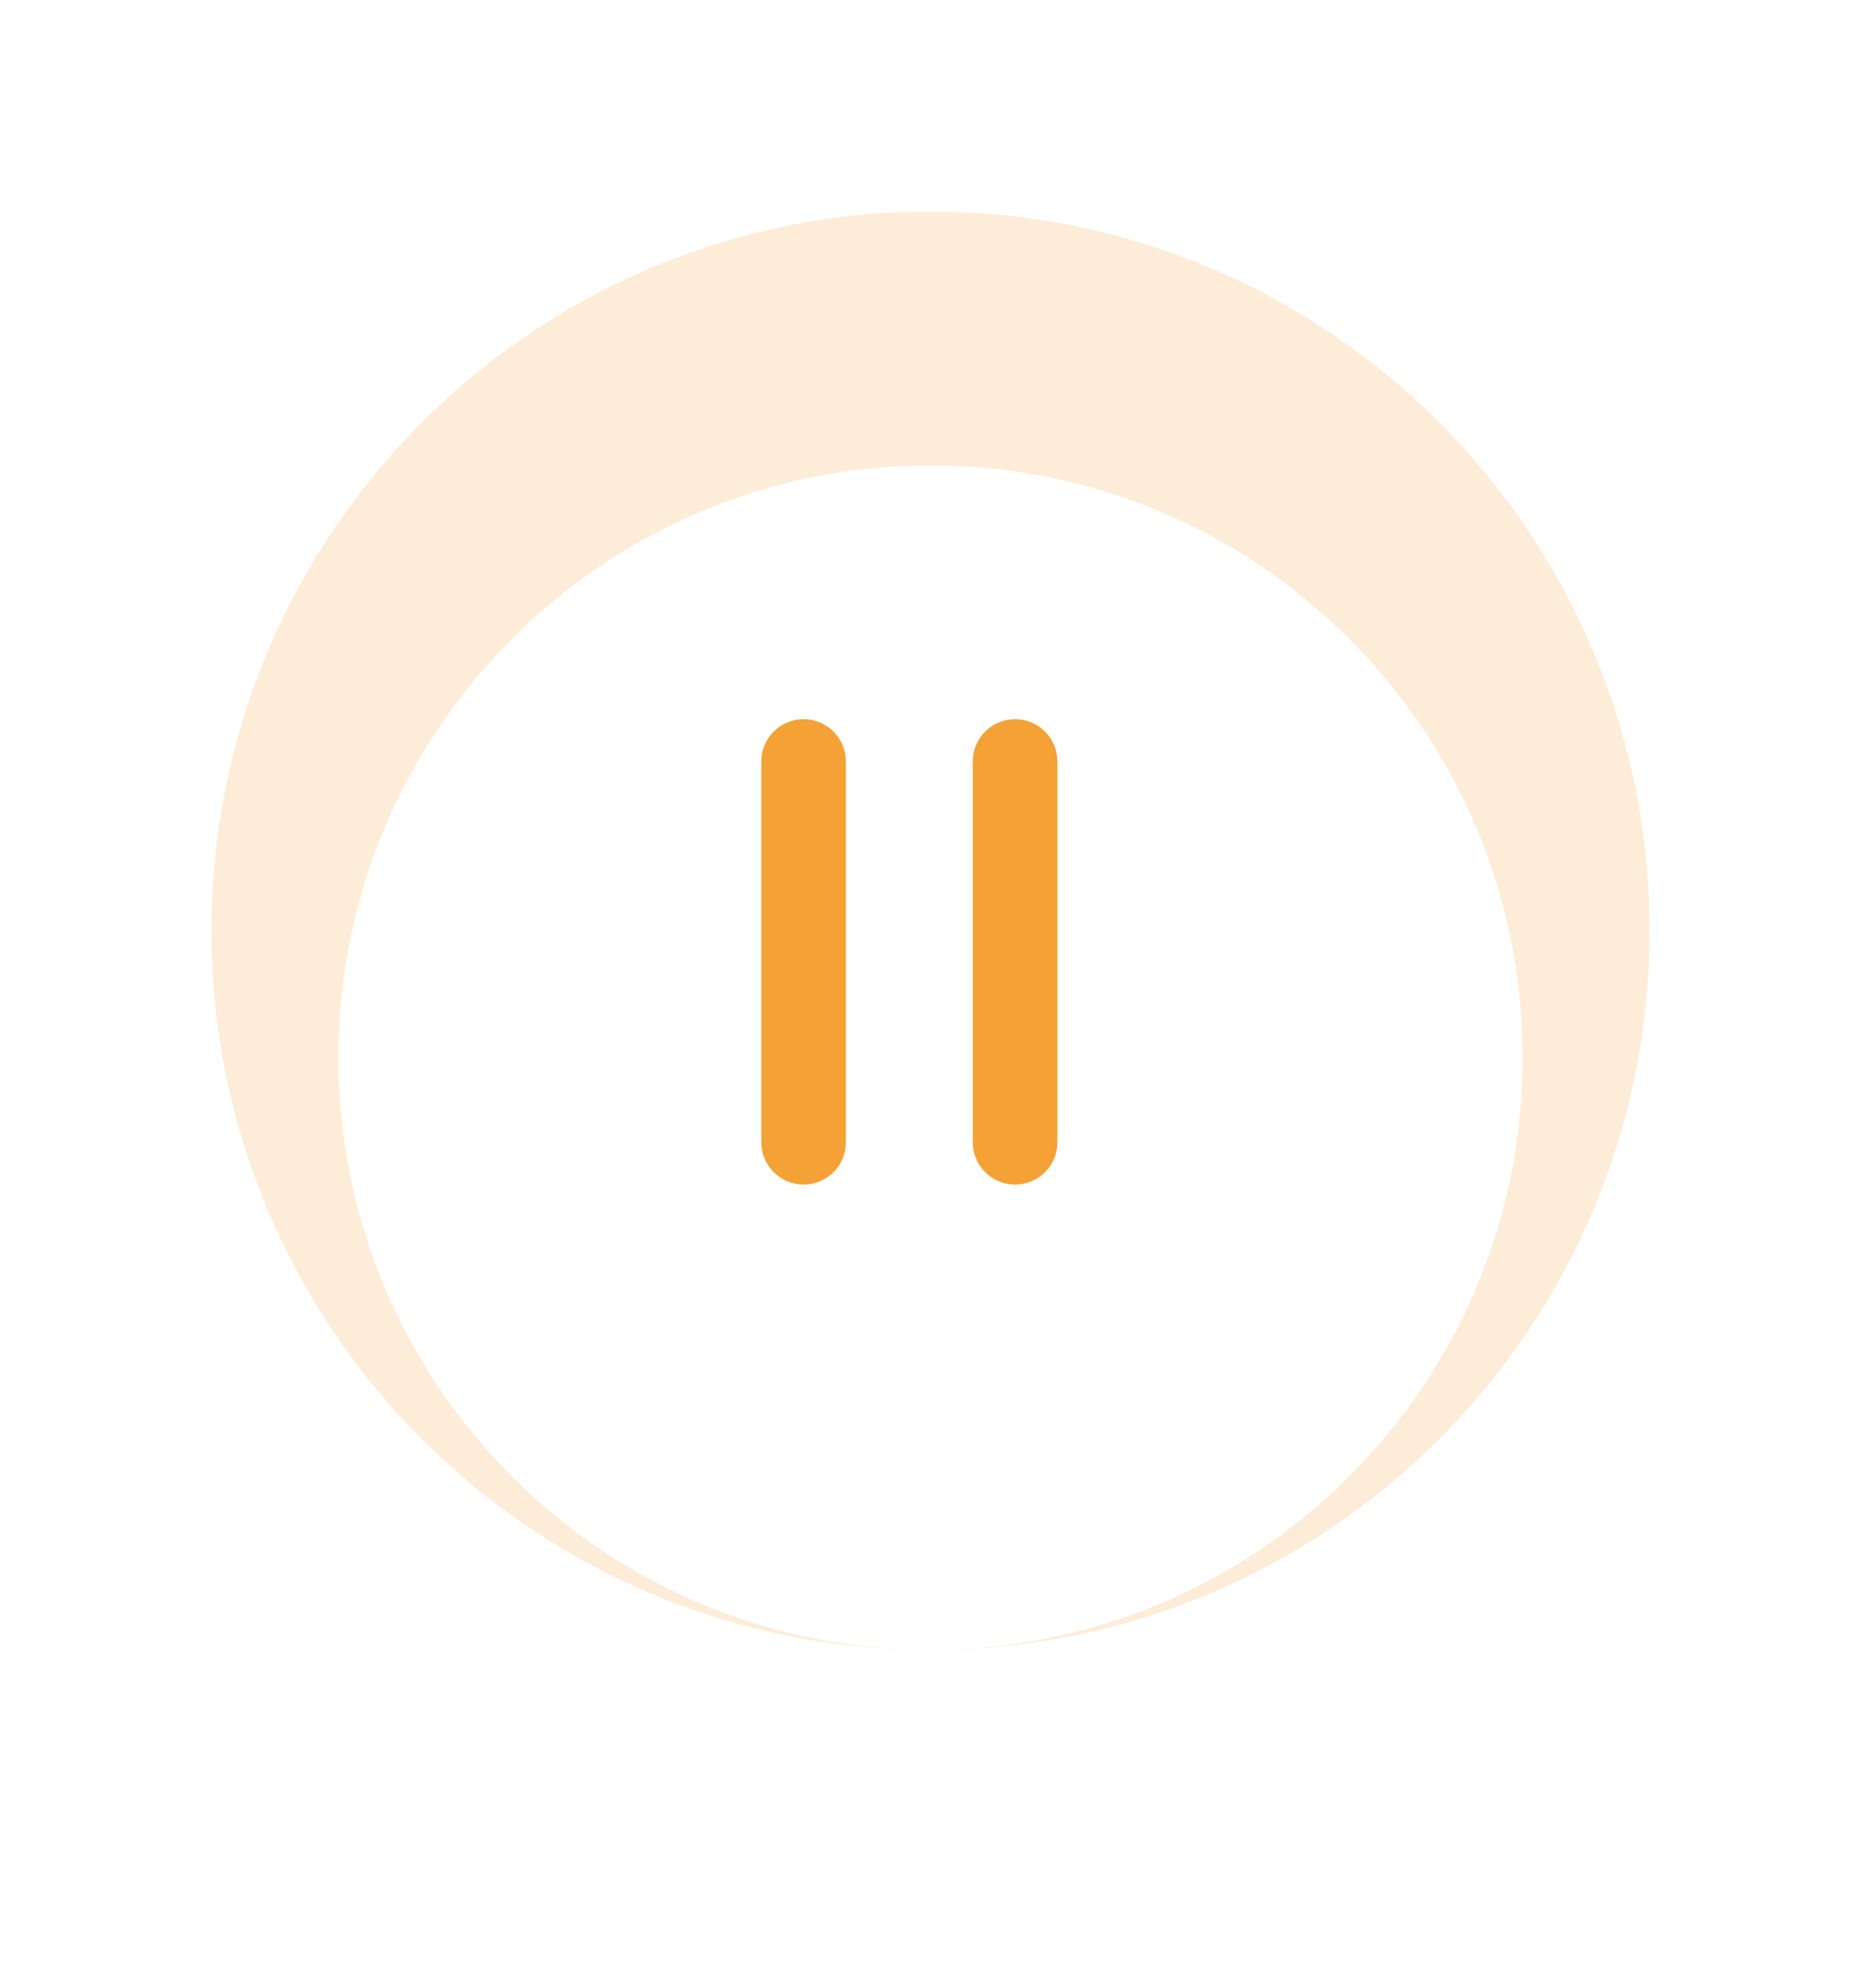 <svg width="44" height="47" viewBox="0 0 44 47" fill="none" xmlns="http://www.w3.org/2000/svg">
<g opacity="0.2" filter="url(#filter0_d_1_4605)">
<path d="M5 22C5 12.611 12.611 5 22 5C31.389 5 39 12.611 39 22C39 31.389 31.389 39 22 39C12.611 39 5 31.389 5 22Z" fill="#F4A135"/>
</g>
<g filter="url(#filter1_d_1_4605)">
<path d="M8 22C8 14.268 14.268 8 22 8C29.732 8 36 14.268 36 22C36 29.732 29.732 36 22 36C14.268 36 8 29.732 8 22Z" fill="white"/>
</g>
<line x1="19" y1="18" x2="19" y2="27" stroke="#F4A135" stroke-width="2" stroke-linecap="round"/>
<path d="M24 18V27" stroke="#F4A135" stroke-width="2" stroke-linecap="round"/>
<defs>
<filter id="filter0_d_1_4605" x="0" y="0" width="44" height="44" filterUnits="userSpaceOnUse" color-interpolation-filters="sRGB">
<feFlood flood-opacity="0" result="BackgroundImageFix"/>
<feColorMatrix in="SourceAlpha" type="matrix" values="0 0 0 0 0 0 0 0 0 0 0 0 0 0 0 0 0 0 127 0" result="hardAlpha"/>
<feOffset/>
<feGaussianBlur stdDeviation="2.5"/>
<feComposite in2="hardAlpha" operator="out"/>
<feColorMatrix type="matrix" values="0 0 0 0 0 0 0 0 0 0 0 0 0 0 0 0 0 0 0.078 0"/>
<feBlend mode="normal" in2="BackgroundImageFix" result="effect1_dropShadow_1_4605"/>
<feBlend mode="normal" in="SourceGraphic" in2="effect1_dropShadow_1_4605" result="shape"/>
</filter>
<filter id="filter1_d_1_4605" x="0" y="3" width="44" height="44" filterUnits="userSpaceOnUse" color-interpolation-filters="sRGB">
<feFlood flood-opacity="0" result="BackgroundImageFix"/>
<feColorMatrix in="SourceAlpha" type="matrix" values="0 0 0 0 0 0 0 0 0 0 0 0 0 0 0 0 0 0 127 0" result="hardAlpha"/>
<feOffset dy="3"/>
<feGaussianBlur stdDeviation="4"/>
<feComposite in2="hardAlpha" operator="out"/>
<feColorMatrix type="matrix" values="0 0 0 0 0 0 0 0 0 0 0 0 0 0 0 0 0 0 0.161 0"/>
<feBlend mode="normal" in2="BackgroundImageFix" result="effect1_dropShadow_1_4605"/>
<feBlend mode="normal" in="SourceGraphic" in2="effect1_dropShadow_1_4605" result="shape"/>
</filter>
</defs>
</svg>
